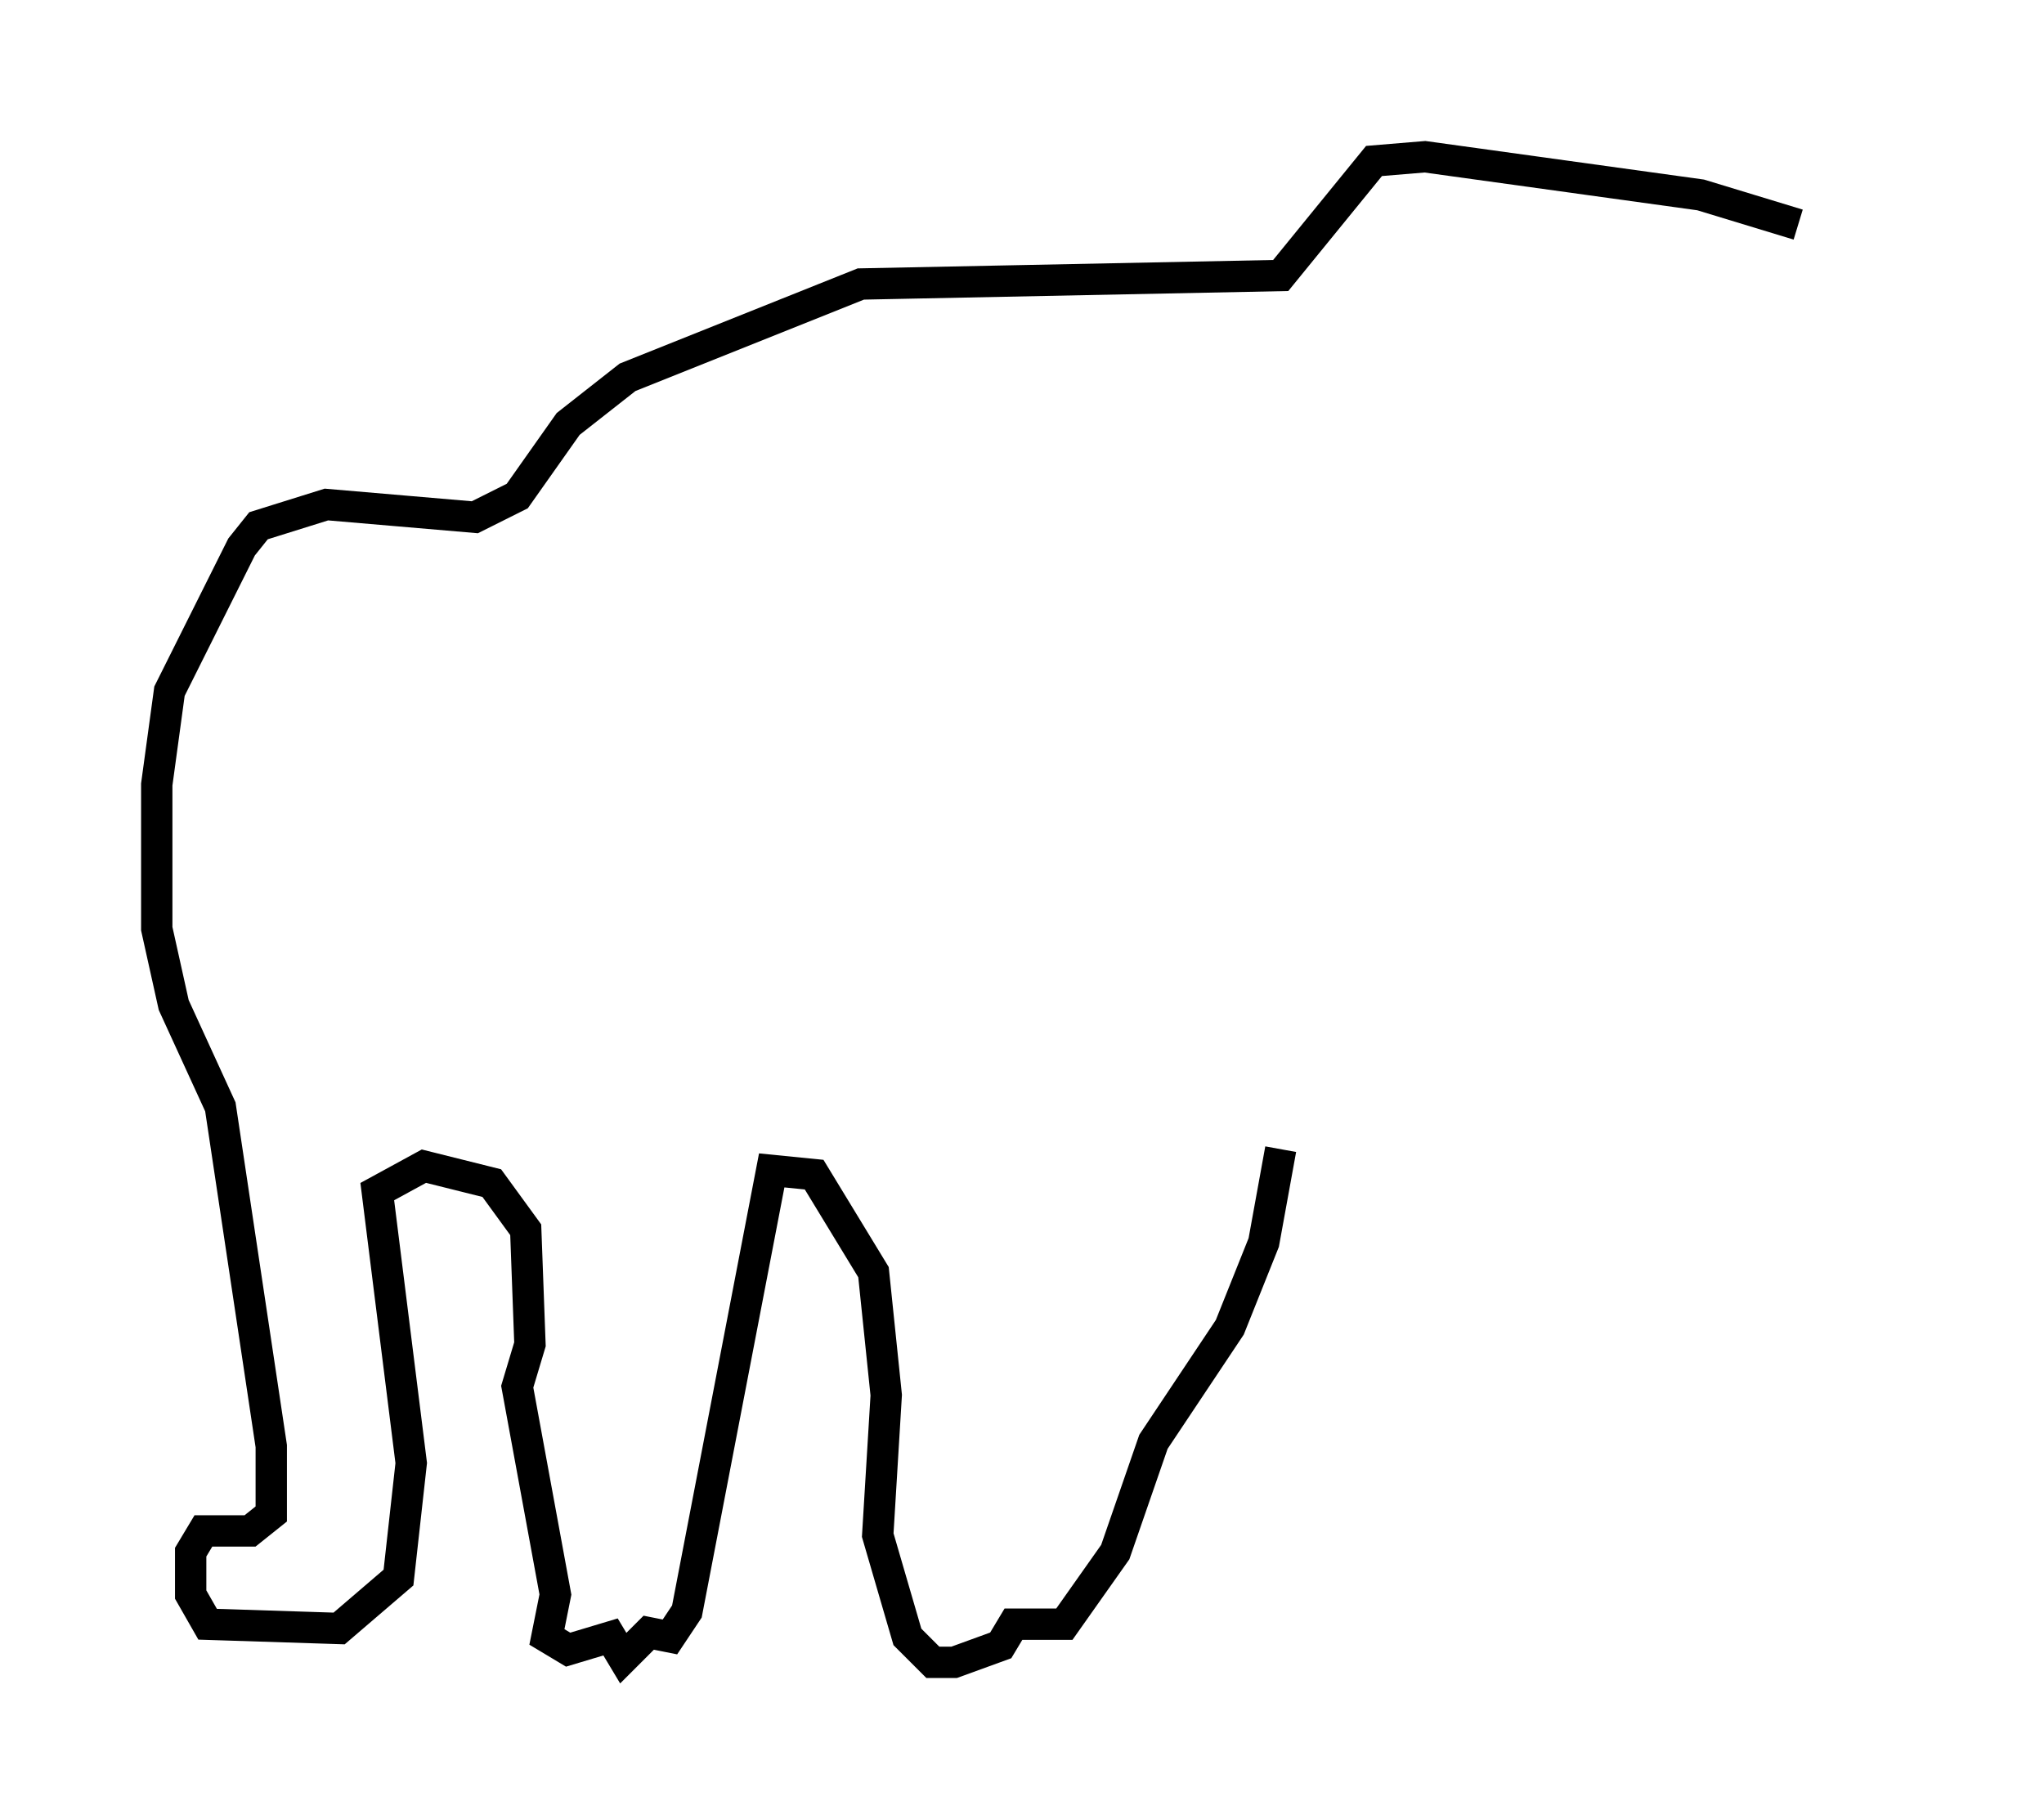 <?xml version="1.0" encoding="utf-8" ?>
<svg baseProfile="full" height="58.037" version="1.1" width="65.209" xmlns="http://www.w3.org/2000/svg" xmlns:ev="http://www.w3.org/2001/xml-events" xmlns:xlink="http://www.w3.org/1999/xlink"><defs /><rect fill="white" height="58.037" width="65.209" x="0" y="0" /><path d="M60.209, 8.654 m-2.842, -1.488 l-3.112, -0.947 -8.796, -1.218 l-1.624, 0.135 -2.977, 3.654 l-13.396, 0.271 -7.442, 2.977 l-1.894, 1.488 -1.624, 2.3 l-1.353, 0.677 -4.736, -0.406 l-2.165, 0.677 -0.541, 0.677 l-2.3, 4.601 -0.406, 2.977 l0.0, 4.601 0.541, 2.436 l1.488, 3.248 1.624, 10.825 l0.0, 2.165 -0.677, 0.541 l-1.488, 0.0 -0.406, 0.677 l0.0, 1.353 0.541, 0.947 l4.195, 0.135 1.894, -1.624 l0.406, -3.654 -1.083, -8.66 l1.488, -0.812 2.165, 0.541 l1.083, 1.488 0.135, 3.654 l-0.406, 1.353 1.218, 6.631 l-0.271, 1.353 0.677, 0.406 l1.353, -0.406 0.406, 0.677 l0.812, -0.812 0.677, 0.135 l0.541, -0.812 2.706, -14.073 l1.353, 0.135 1.894, 3.112 l0.406, 3.924 -0.271, 4.465 l0.947, 3.248 0.812, 0.812 l0.677, 0.0 1.488, -0.541 l0.406, -0.677 1.624, 0.0 l1.624, -2.3 1.218, -3.518 l2.436, -3.654 1.083, -2.706 l0.541, -2.977 " fill="none" stroke="black" stroke-width="1" /></svg>